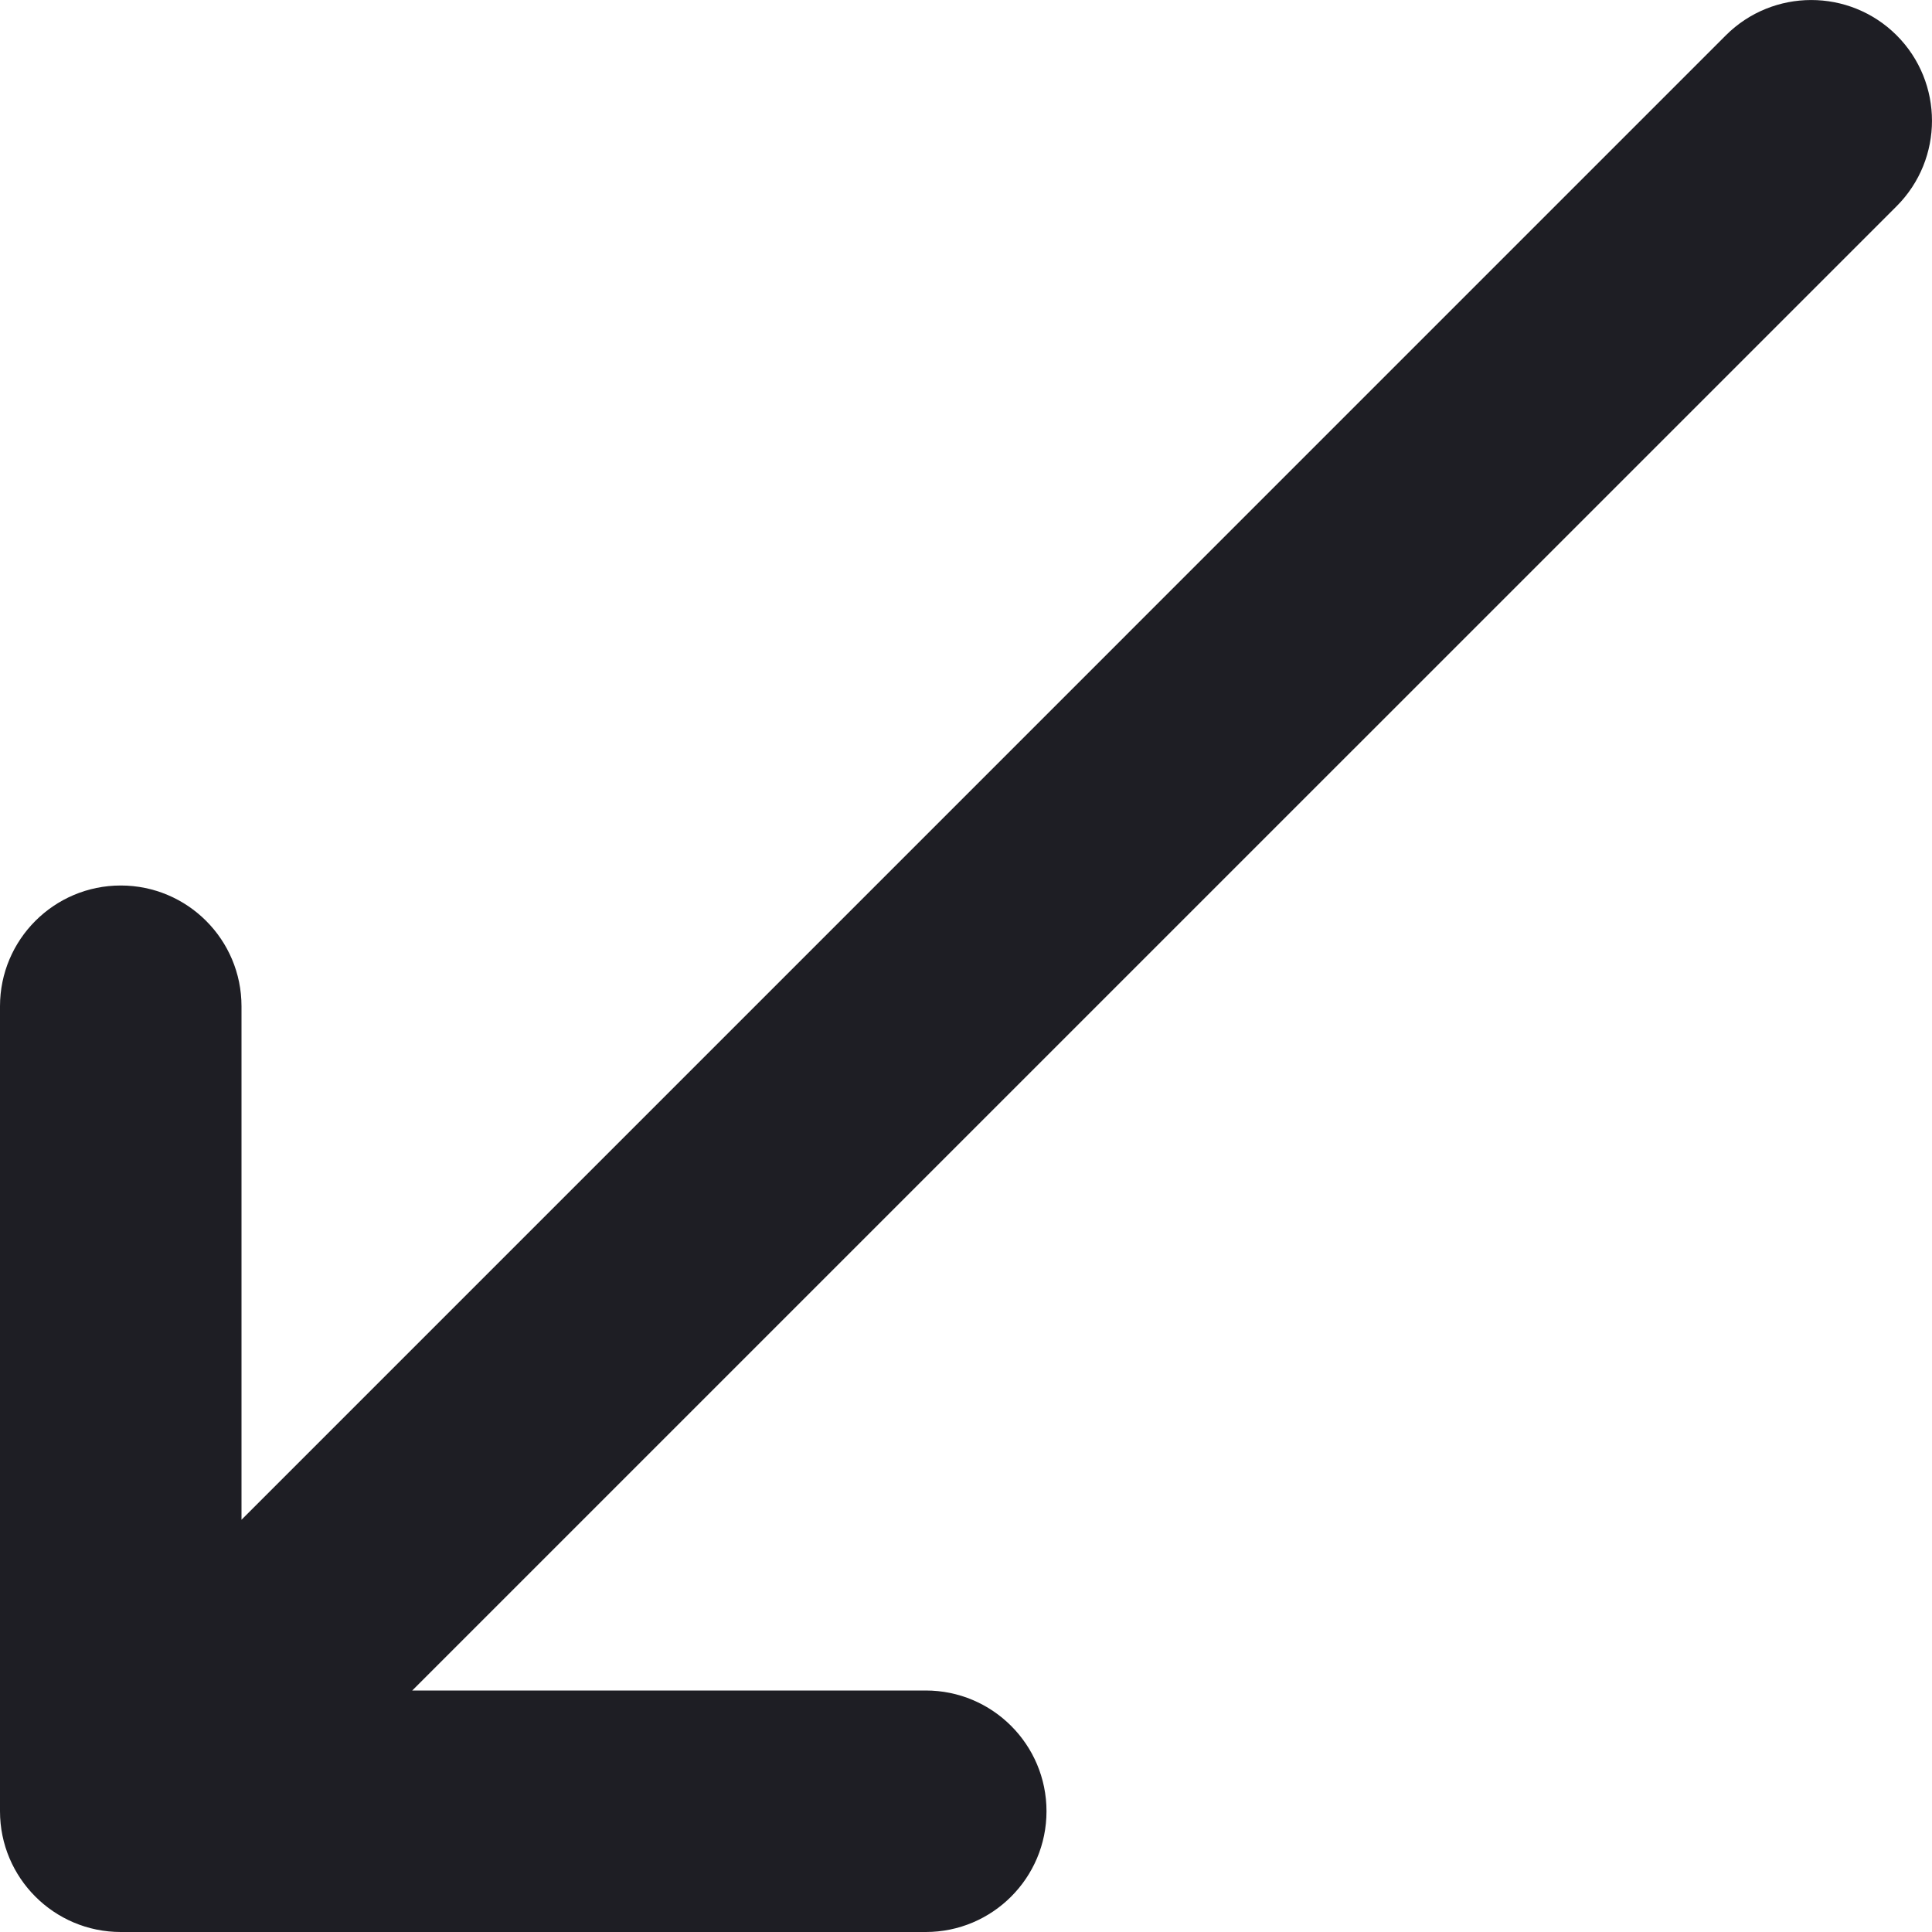 <svg id="meteor-icon-kit__solid-long-arrow-down-left" viewBox="0 0 24 24" fill="none" xmlns="http://www.w3.org/2000/svg"><g clip-path="url(#clip0_3733_180)"><path d="M5.121 21H11.5C12.328 21 13 21.672 13 22.5C13 23.328 12.328 24 11.5 24H1.5C0.672 24 0 23.328 0 22.5V12.5C0 11.672 0.672 11 1.5 11C2.328 11 3 11.672 3 12.5V18.879L21.439 0.439C22.025 -0.146 22.975 -0.146 23.561 0.439C24.146 1.025 24.146 1.975 23.561 2.561L5.121 21Z" fill="#1E1E24"/></g><defs><clipPath id="clip0_3733_180"><rect width="24" height="24" fill="white"/></clipPath></defs></svg>